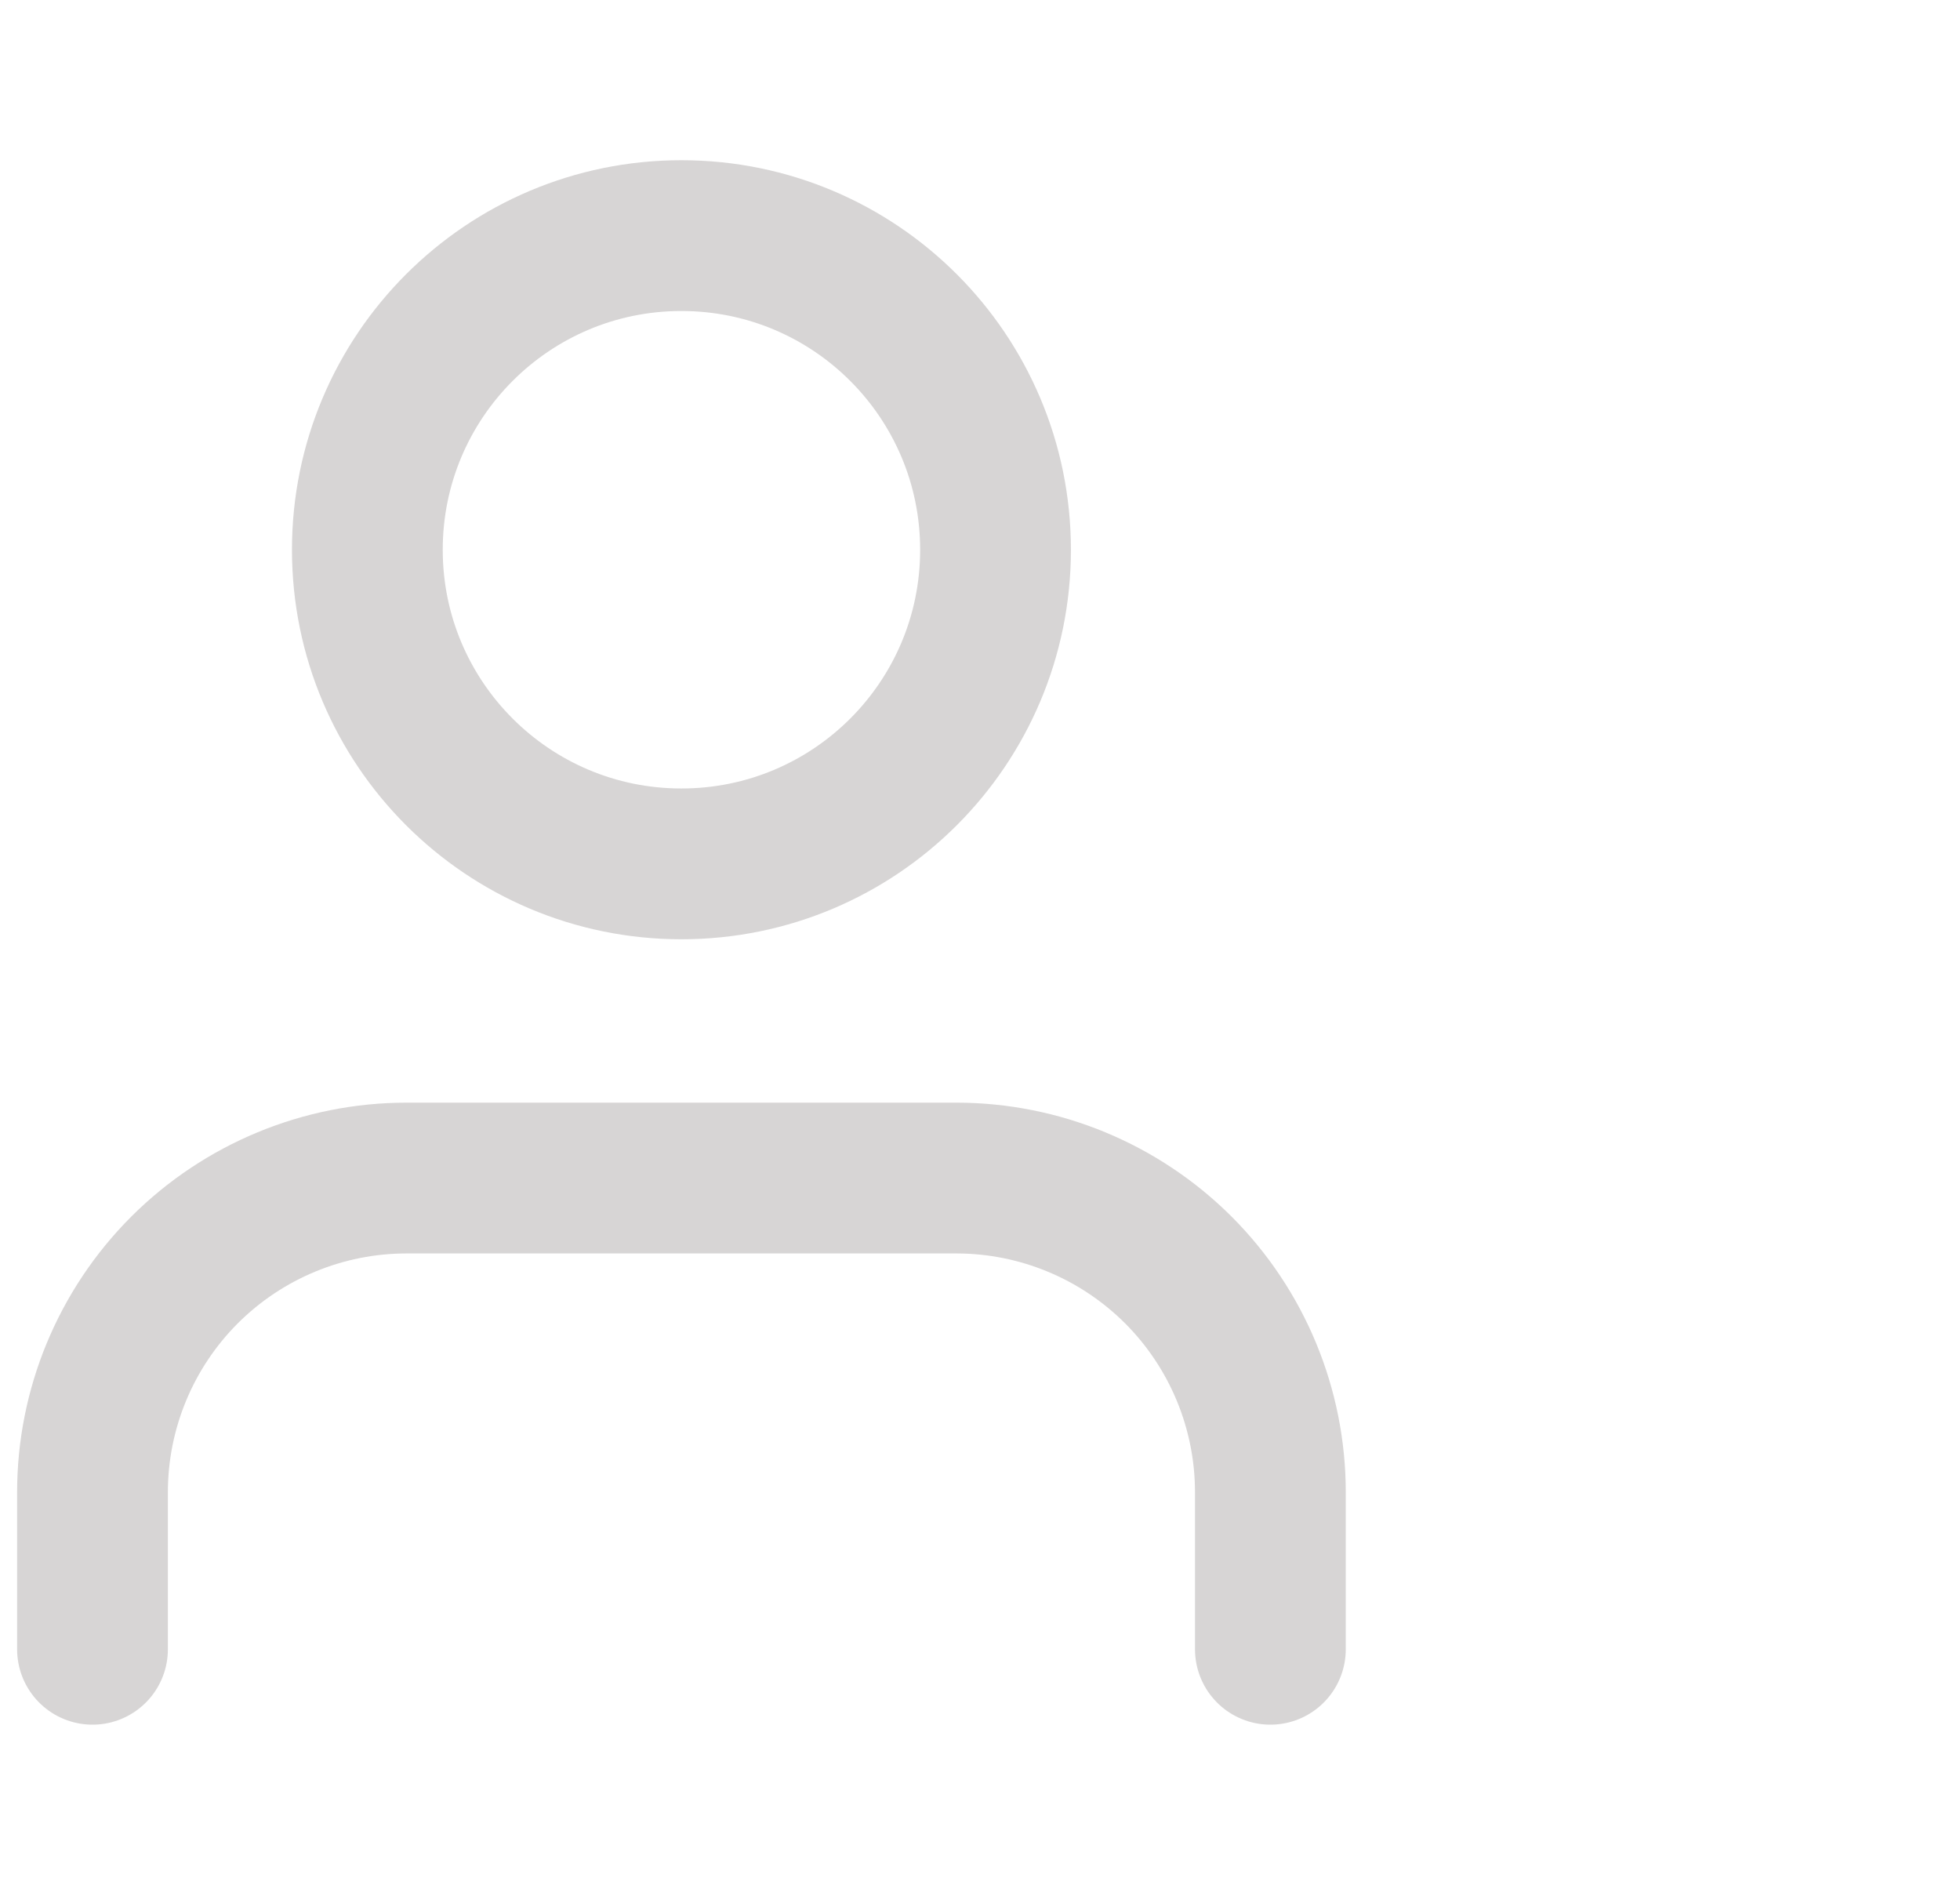 <svg width="26" height="25" viewBox="0 0 26 25" fill="none" xmlns="http://www.w3.org/2000/svg">
<g clip-path="url(#clip0_252_1873)">
<path d="M16.852 21.875V19.792C16.852 18.687 16.413 17.627 15.632 16.845C14.85 16.064 13.79 15.625 12.685 15.625H5.394C4.289 15.625 3.229 16.064 2.447 16.845C1.666 17.627 1.227 18.687 1.227 19.792V21.875" stroke="#D7D5D5" stroke-width="2" stroke-linecap="round" stroke-linejoin="round"/>
<path d="M9.039 11.458C11.341 11.458 13.206 9.593 13.206 7.292C13.206 4.99 11.341 3.125 9.039 3.125C6.738 3.125 4.873 4.99 4.873 7.292C4.873 9.593 6.738 11.458 9.039 11.458Z" stroke="#D7D5D5" stroke-width="2" stroke-linecap="round" stroke-linejoin="round"/>
</g>
<defs>
<clipPath id="clip0_252_1873">
<rect width="25" height="25" fill="white" transform="translate(0.185)"/>
</clipPath>
</defs>
</svg>
